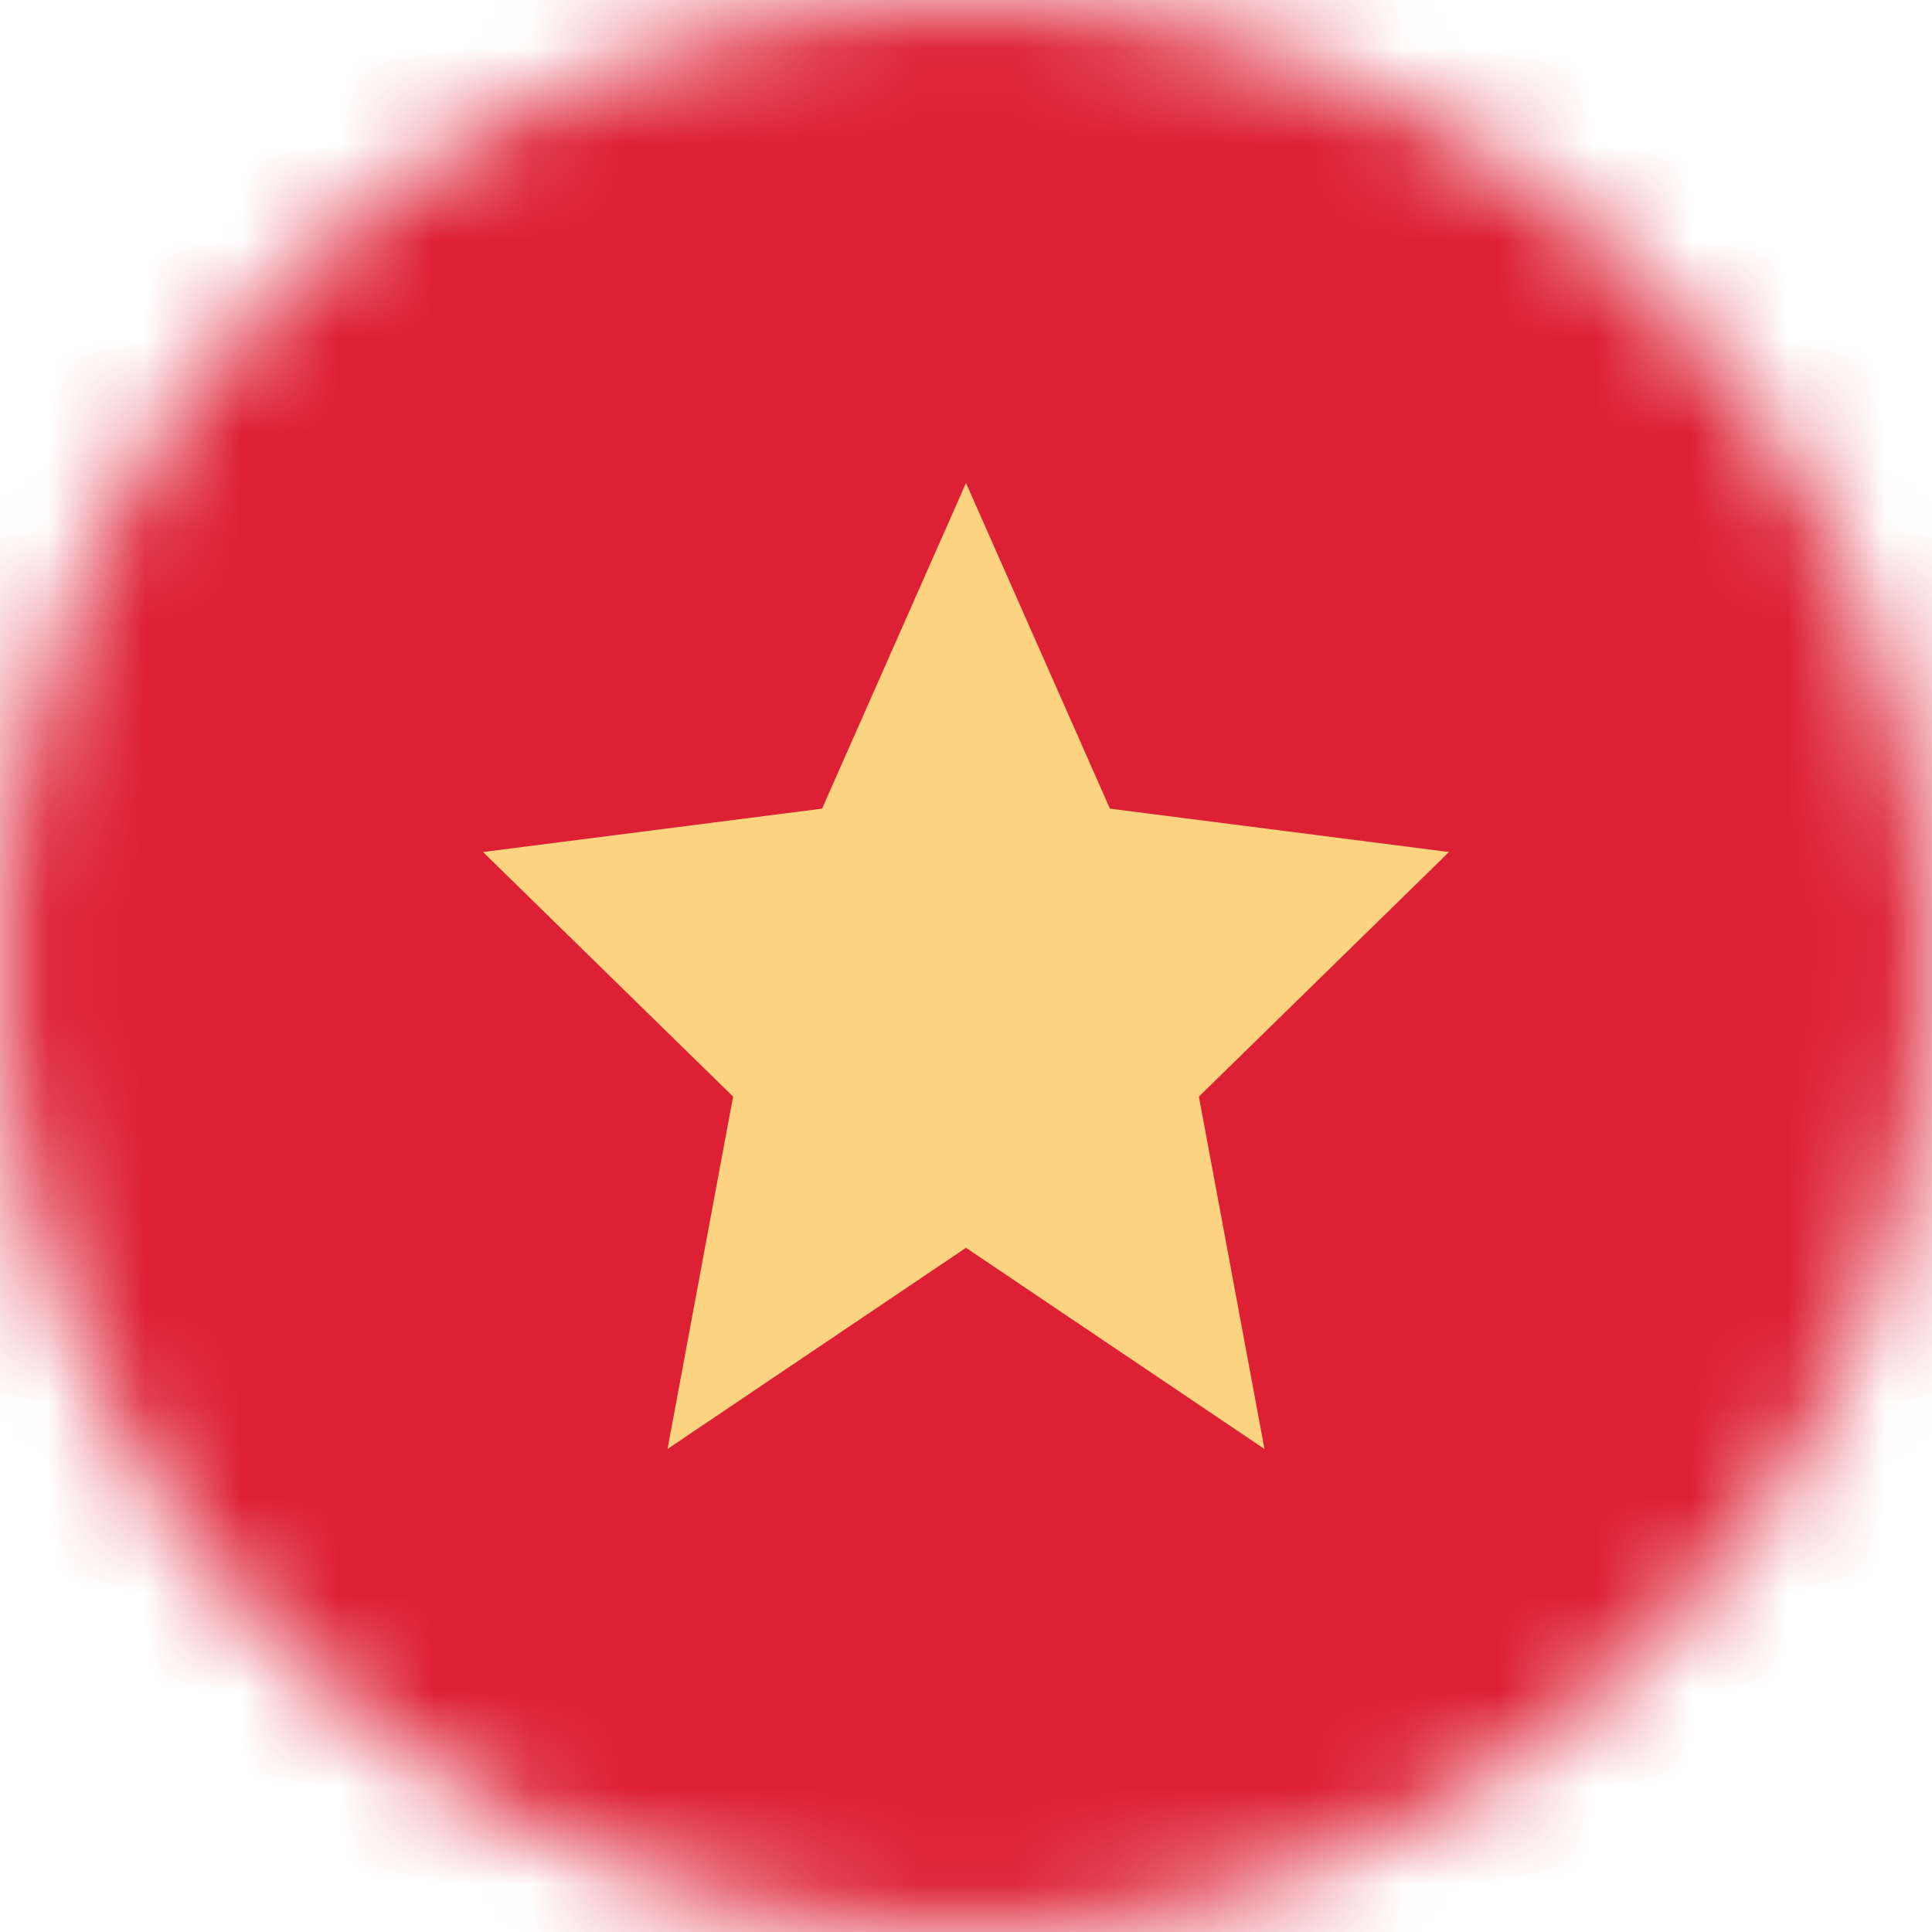 <svg width="20" height="20" viewBox="0 0 20 20" fill="none" xmlns="http://www.w3.org/2000/svg">
<mask id="mask0_11482_8024" style="mask-type:alpha" maskUnits="userSpaceOnUse" x="0" y="0" width="20" height="20">
<circle cx="10" cy="10" r="10" fill="#D9D9D9"/>
</mask>
<g mask="url(#mask0_11482_8024)">
<rect y="20" width="20" height="20" transform="rotate(-90 0 20)" fill="#DD2033"/>
<path d="M10 5L8.51 8.371L5 8.82L7.589 11.352L6.91 15L10 12.917L13.09 15L12.411 11.352L15 8.82L11.49 8.371L10 5Z" fill="#FBD381"/>
</g>
</svg>
